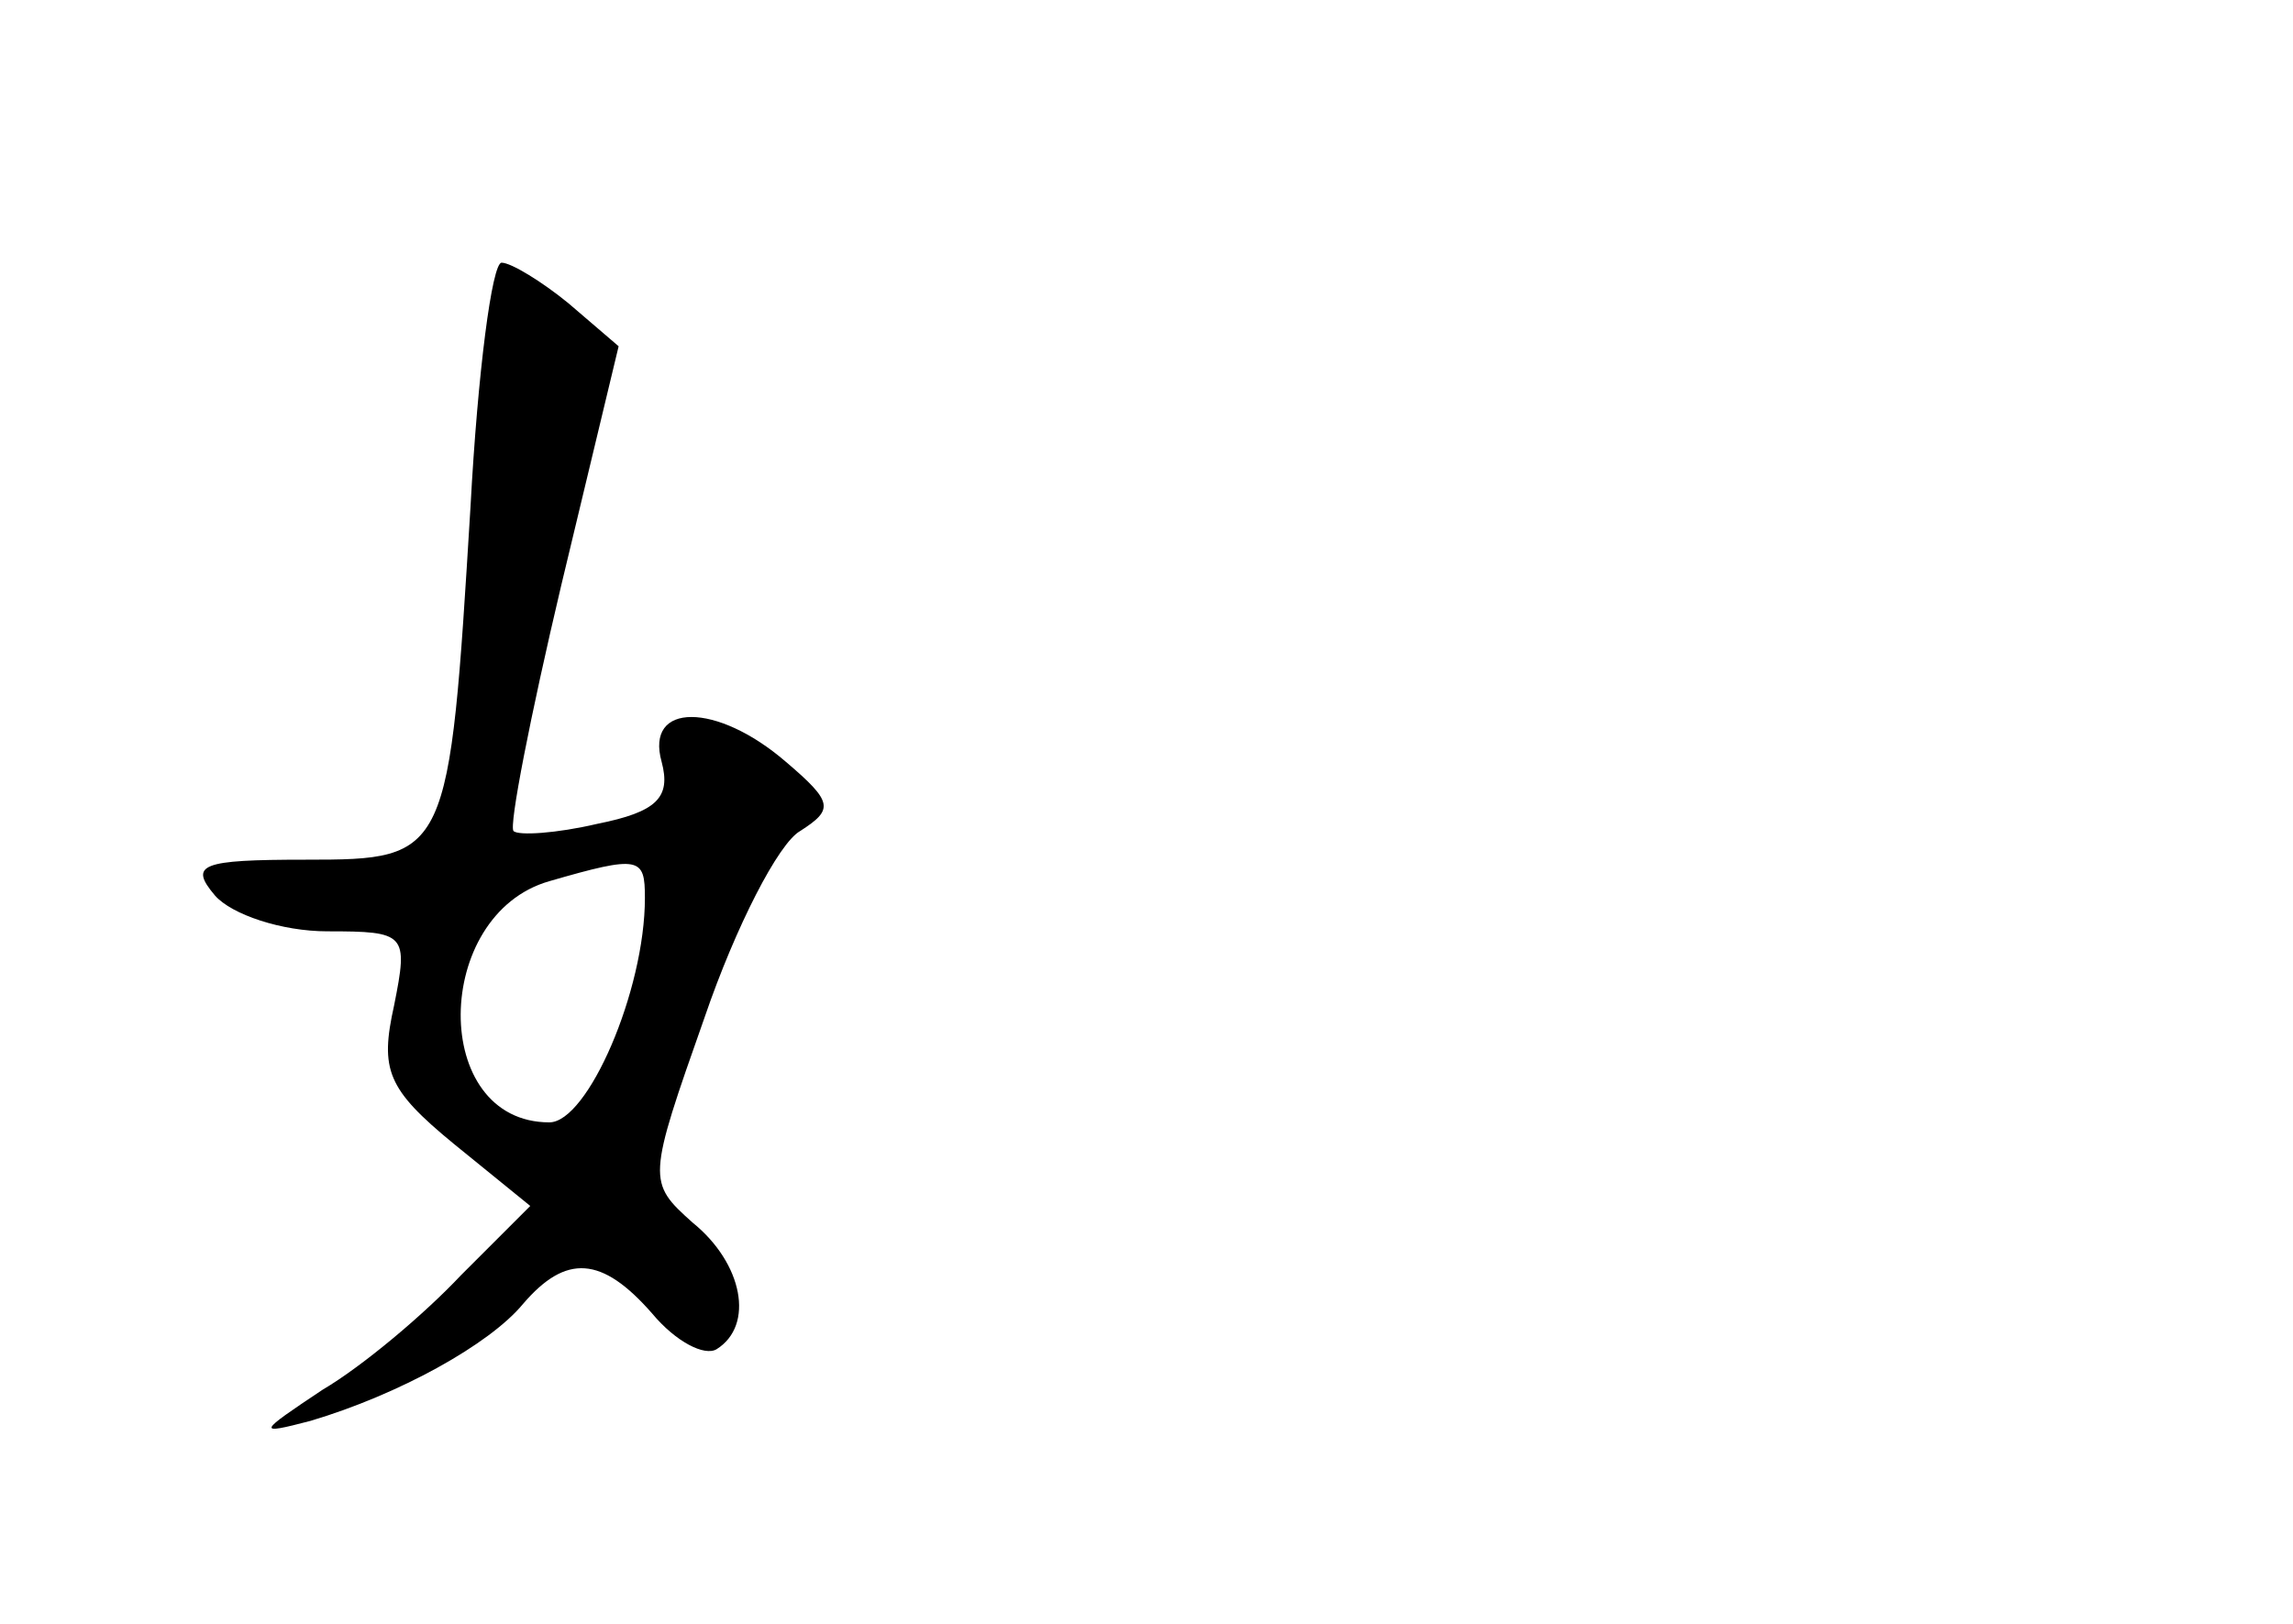 <?xml version="1.0" standalone="no"?>
<!DOCTYPE svg PUBLIC "-//W3C//DTD SVG 20010904//EN"
 "http://www.w3.org/TR/2001/REC-SVG-20010904/DTD/svg10.dtd">
<svg version="1.0" xmlns="http://www.w3.org/2000/svg"
 width="96pt" height="68pt" viewBox="0 0 96 68"
 preserveAspectRatio="xMidYMid meet">
<g transform="translate(0,68) scale(0.1,-0.1)"
fill="#000000" stroke="none">
<path d="M197 468 c-9 -147 -9 -148 -69 -148 -44 0 -49 -2 -38 -15 7 -8 28
-15 47 -15 33 0 34 -1 28 -31 -6 -27 -3 -35 25 -58 l32 -26 -29 -29 c-15 -16
-41 -38 -58 -48 -27 -18 -28 -19 -5 -13 37 11 75 32 89 49 18 21 33 20 54 -4
10 -12 22 -18 27 -15 16 10 11 36 -10 53 -19 17 -19 18 5 86 13 38 31 73 40
78 14 9 14 12 -6 29 -29 25 -59 25 -52 0 4 -15 -2 -21 -27 -26 -17 -4 -33 -5
-35 -3 -2 2 7 48 20 103 l24 100 -21 18 c-11 9 -24 17 -28 17 -4 0 -10 -46
-13 -102z m73 -164 c0 -39 -24 -94 -40 -94 -50 0 -49 87 0 101 38 11 40 10 40
-7z"/>
</g>
</svg>

